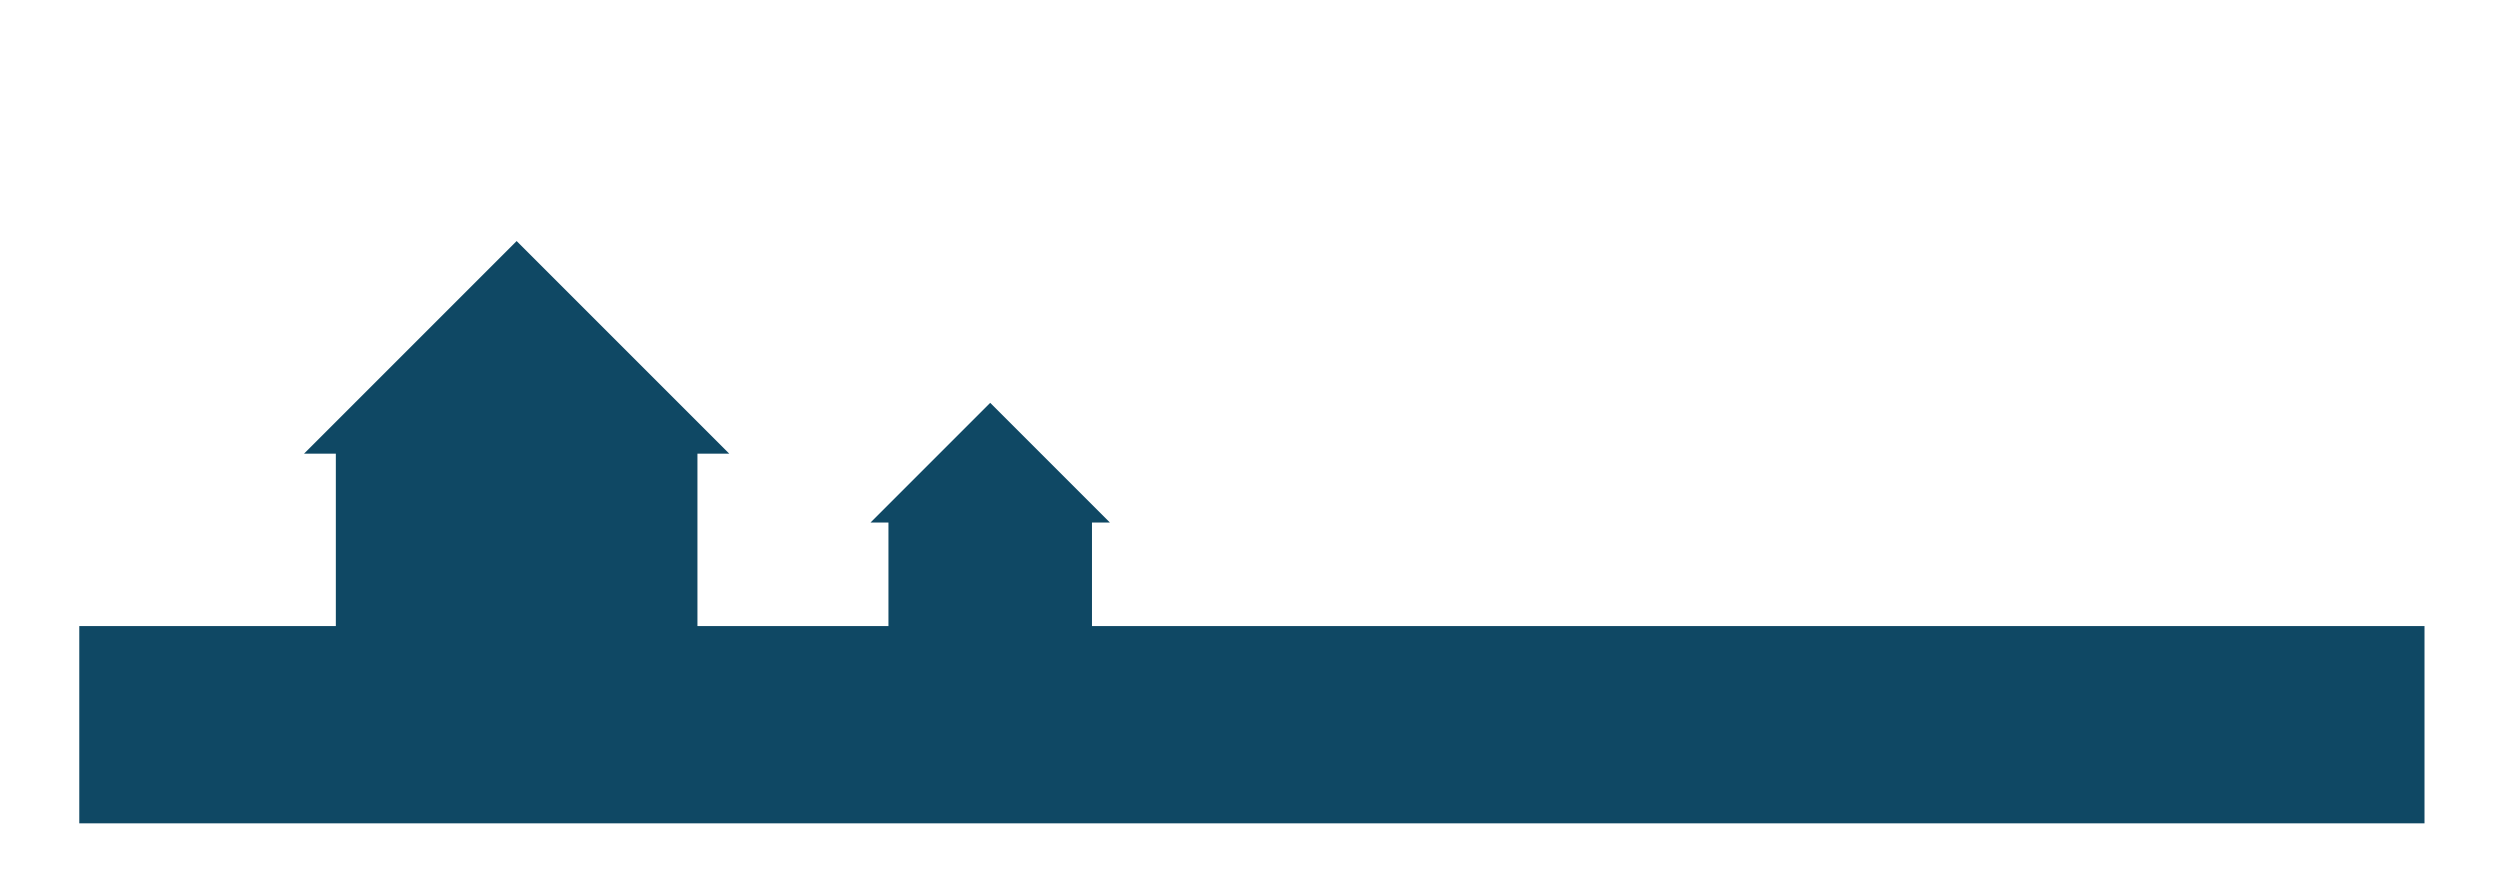 <?xml version="1.0" encoding="utf-8"?>
<!-- Generator: Adobe Illustrator 17.0.0, SVG Export Plug-In . SVG Version: 6.00 Build 0)  -->
<!DOCTYPE svg PUBLIC "-//W3C//DTD SVG 1.1//EN" "http://www.w3.org/Graphics/SVG/1.1/DTD/svg11.dtd">
<svg version="1.1" id="Calque_1" xmlns="http://www.w3.org/2000/svg" xmlns:xlink="http://www.w3.org/1999/xlink" x="0px" y="0px"
	 width="728.571px" height="258.026px" viewBox="0 0 728.571 258.026" enable-background="new 0 0 728.571 258.026"
	 xml:space="preserve">
<polygon fill="#0F4864" points="318.234,182.462 318.234,152.273 323.449,152.273 288.576,117.4 253.703,152.273 258.919,152.273 
	258.919,182.462 203.255,182.462 203.255,132.206 212.521,132.206 150.563,70.249 88.606,132.206 97.873,132.206 97.873,182.462 
	23.104,182.462 23.104,239.952 706.571,239.952 706.571,182.462 "/>
</svg>

